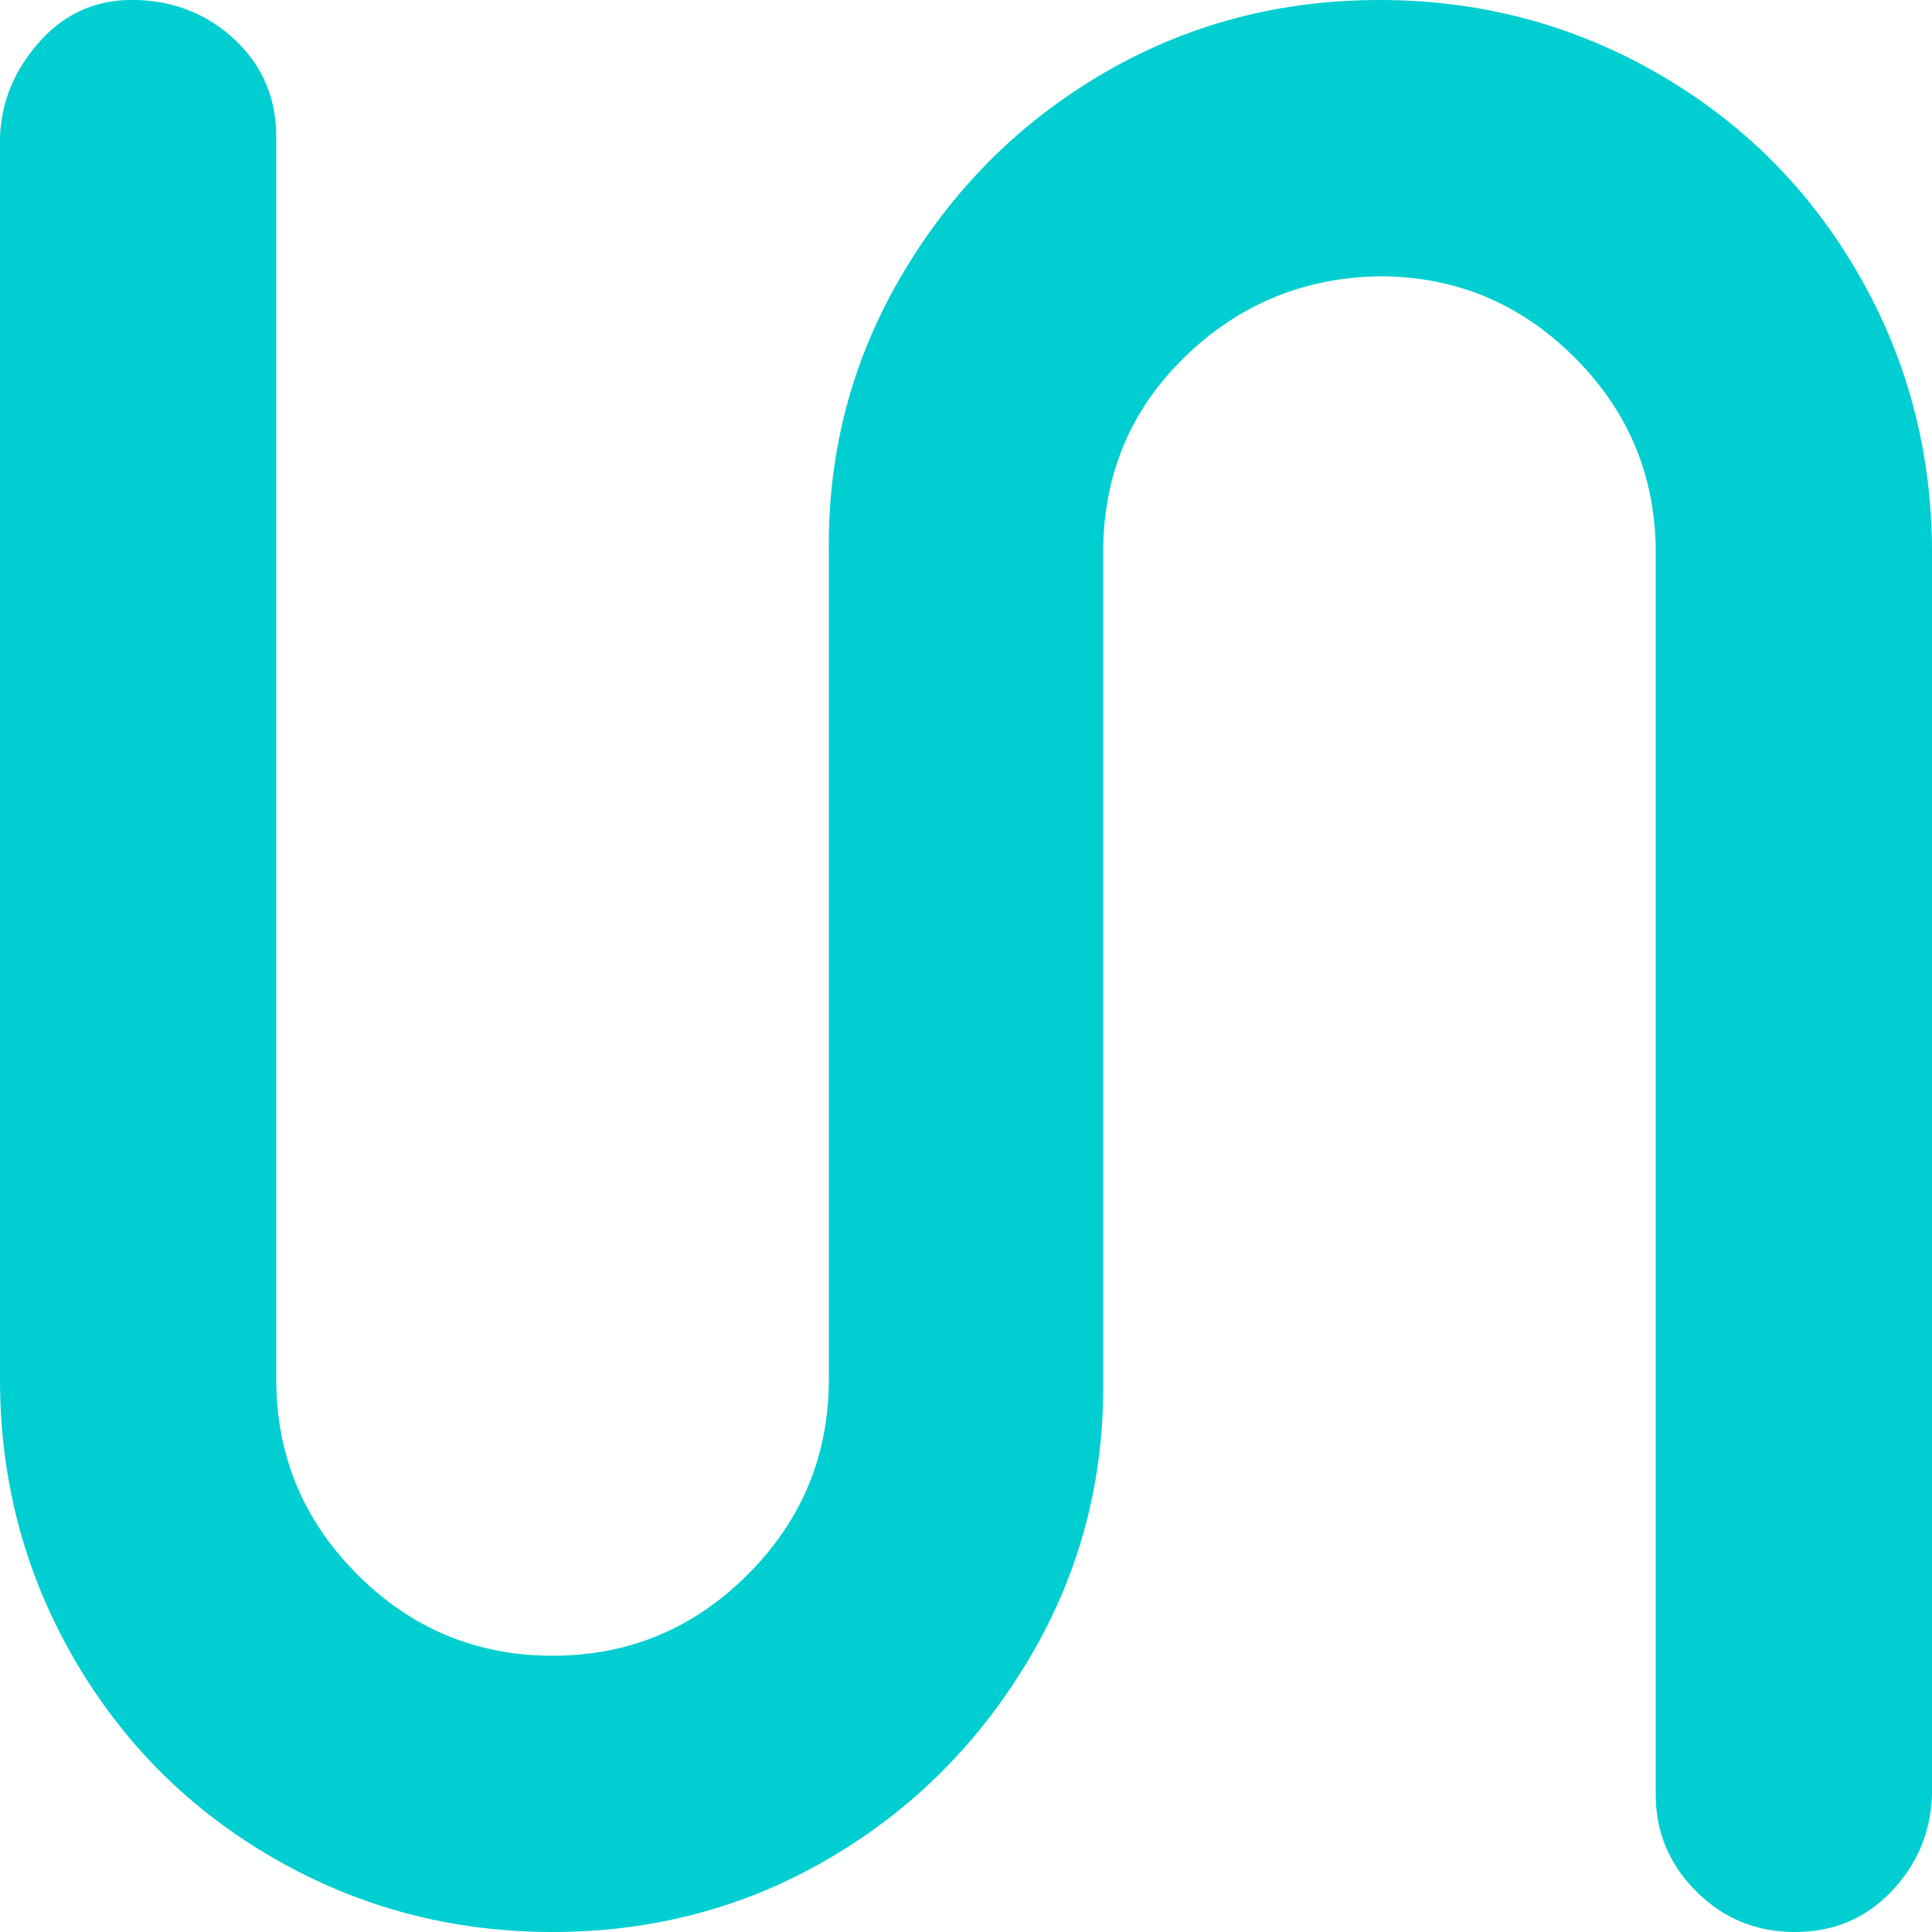 <?xml version="1.0" encoding="utf-8"?>
<!-- Uploaded to: SVG Repo, www.svgrepo.com, Generator: SVG Repo Mixer Tools -->
<svg fill="#00ced1" width="800px" height="800px" viewBox="0 0 32 32" version="1.1" xmlns="http://www.w3.org/2000/svg">
<title>wave</title>
<path fill="#00ced1" d="M0 22.848q0 2.496 1.216 4.608t3.328 3.328 4.608 1.216 4.576-1.216 3.328-3.328 1.216-4.608v-13.696q0-1.92 1.344-3.232t3.232-1.344q1.888 0 3.232 1.344t1.344 3.232v20.576q0 0.928 0.672 1.6t1.632 0.672 1.6-0.672 0.672-1.6v-20.576q0-2.496-1.216-4.608t-3.328-3.328-4.608-1.216-4.576 1.216-3.328 3.328-1.216 4.608v13.696q0 1.888-1.344 3.232t-3.232 1.344-3.232-1.344-1.344-3.232v-20.576q0-0.96-0.672-1.6t-1.632-0.672-1.6 0.672-0.672 1.6v20.576z"></path>
</svg>